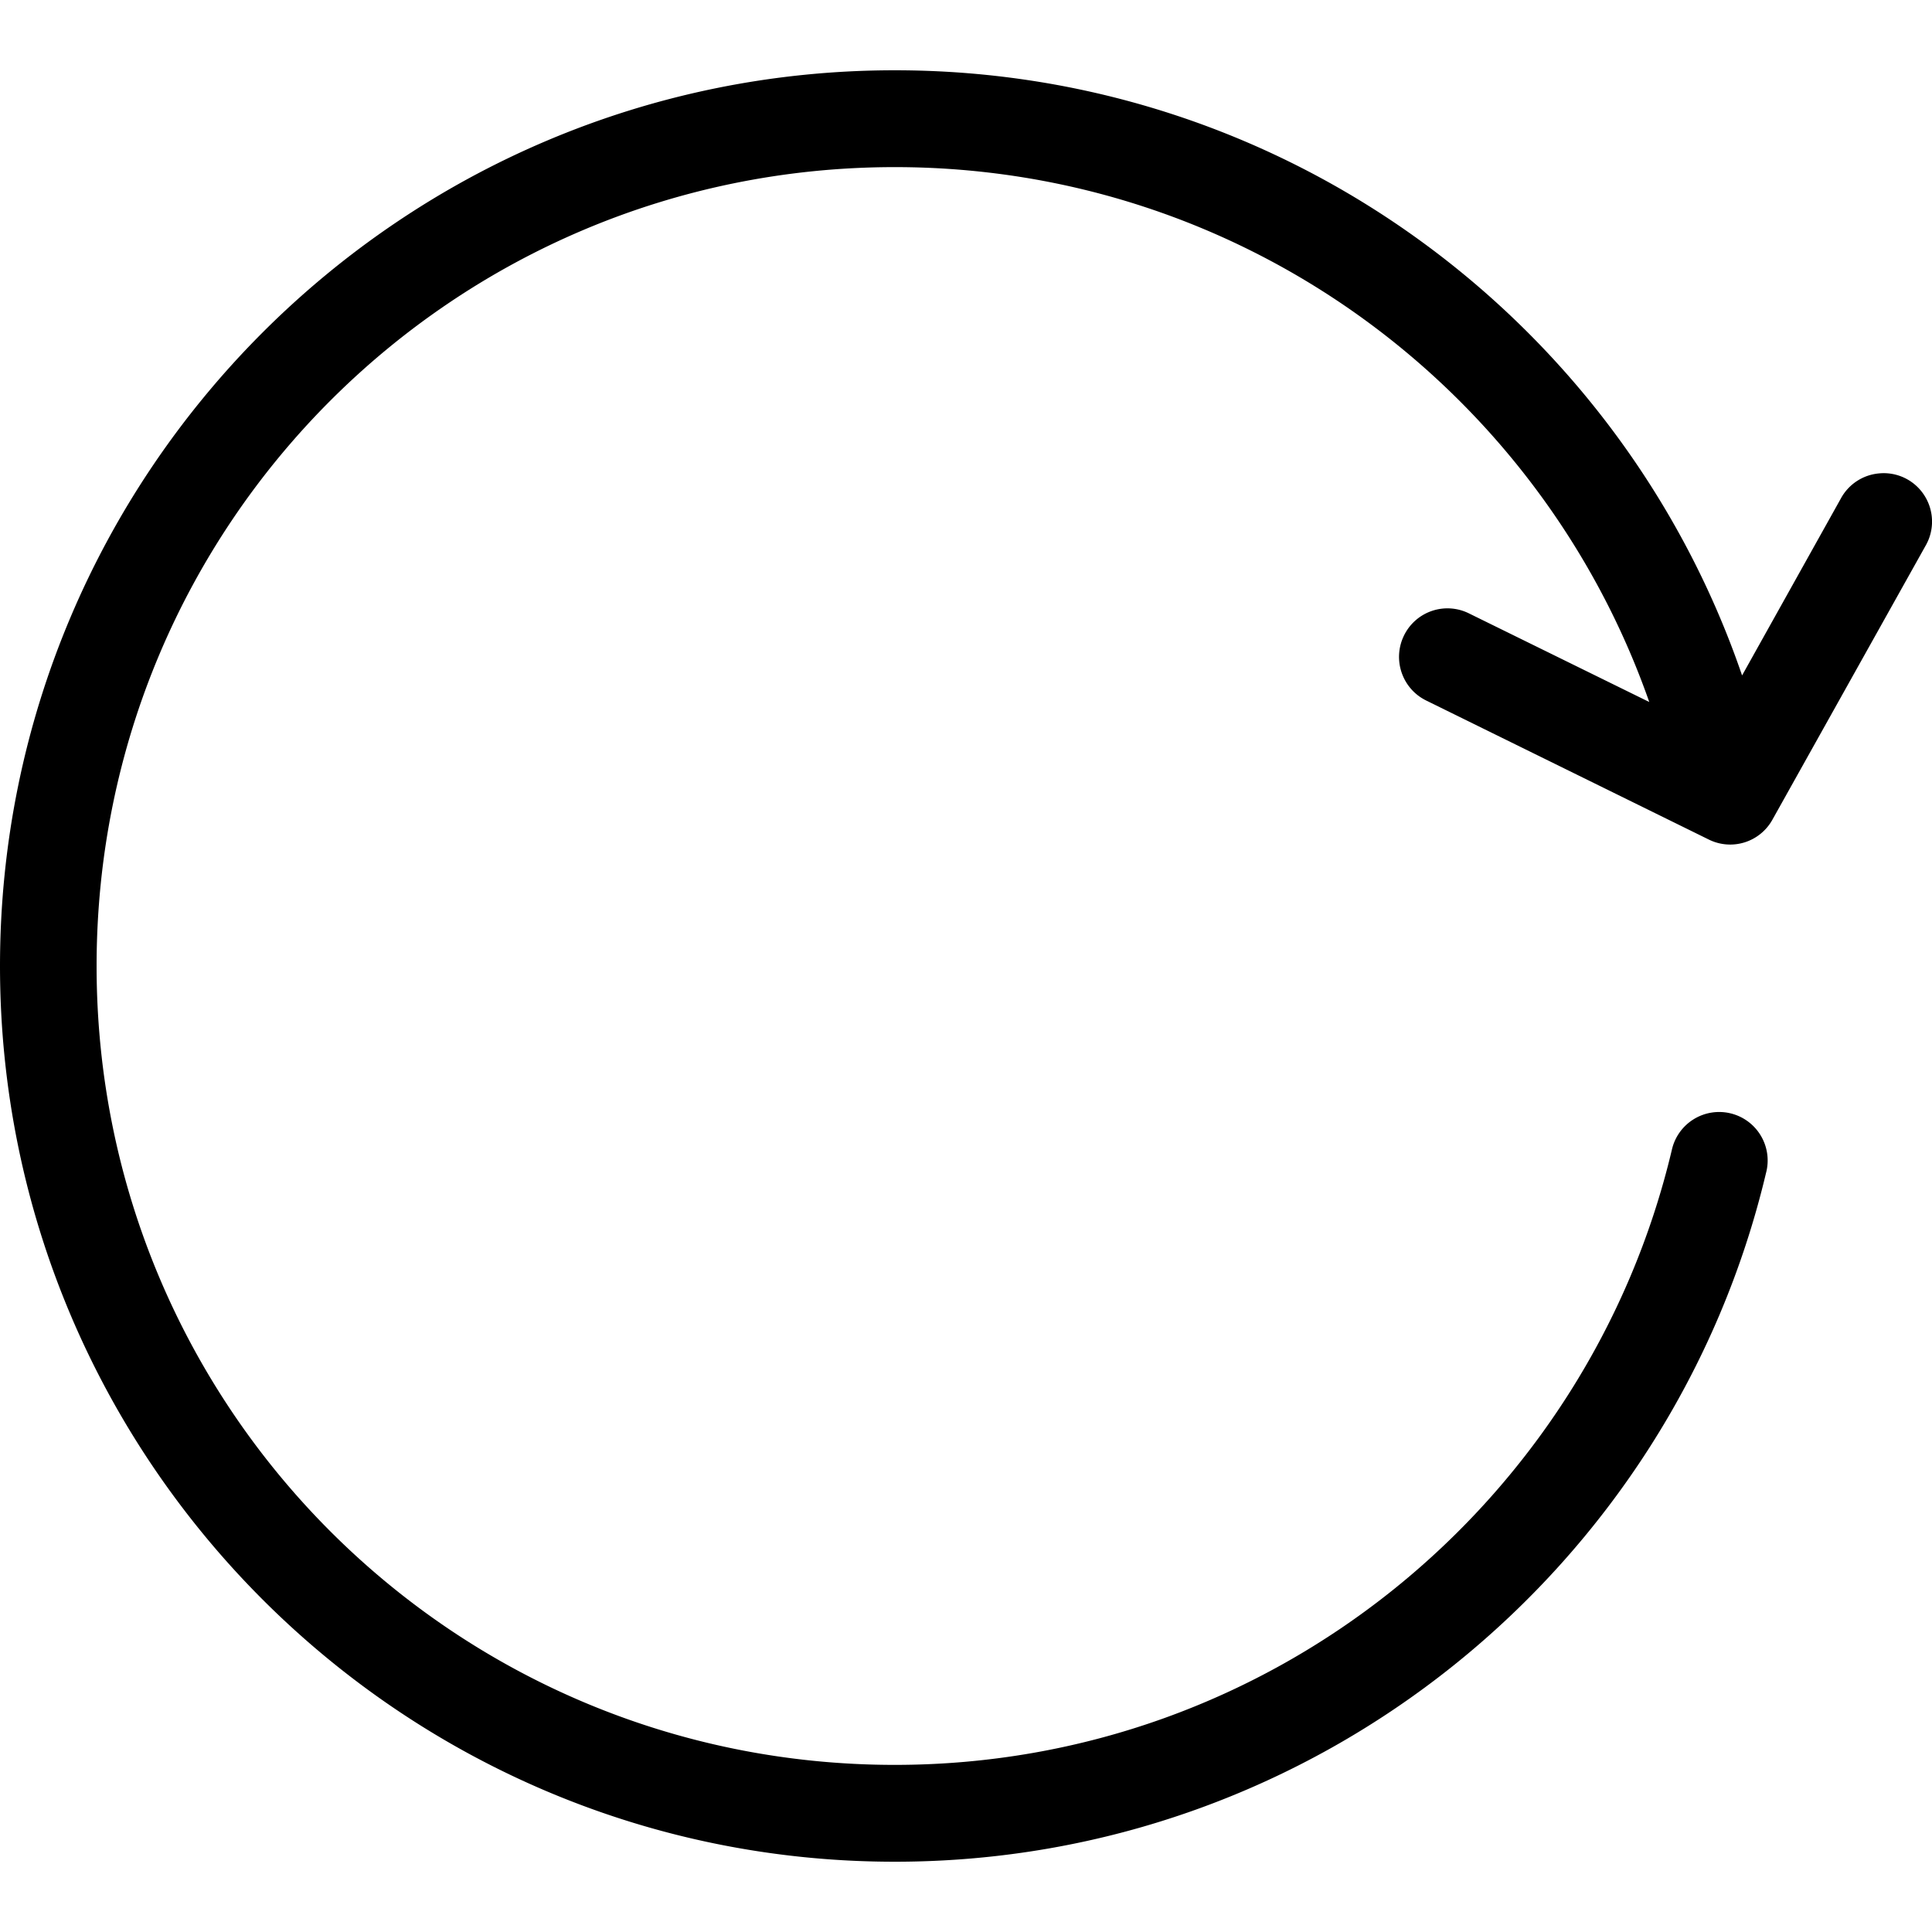 <svg width="40" height="40" fill="none" xmlns="http://www.w3.org/2000/svg"><path d="M18.526 1.455C8.304 1.455 0 9.769 0 20c0 10.232 8.304 18.545 18.526 18.545 8.748 0 16.105-6.094 18.04-14.27v.001a1.004 1.004 0 10-1.952-.47c-1.726 7.285-8.266 12.734-16.089 12.734C9.382 36.54 2 29.145 2 20 2 10.854 9.382 3.46 18.526 3.46c7.225 0 13.363 4.631 15.62 11.074L30.414 12.7a1.001 1.001 0 00-1.344.454c-.246.498-.043 1.1.453 1.347l5.858 2.882a.999.999 0 001.312-.407l3.17-5.67a1.002 1.002 0 00-.022-1.05.998.998 0 00-.945-.454.999.999 0 00-.782.517l-2.046 3.665C33.571 6.69 26.65 1.455 18.526 1.455z" fill="#000"/></svg>
